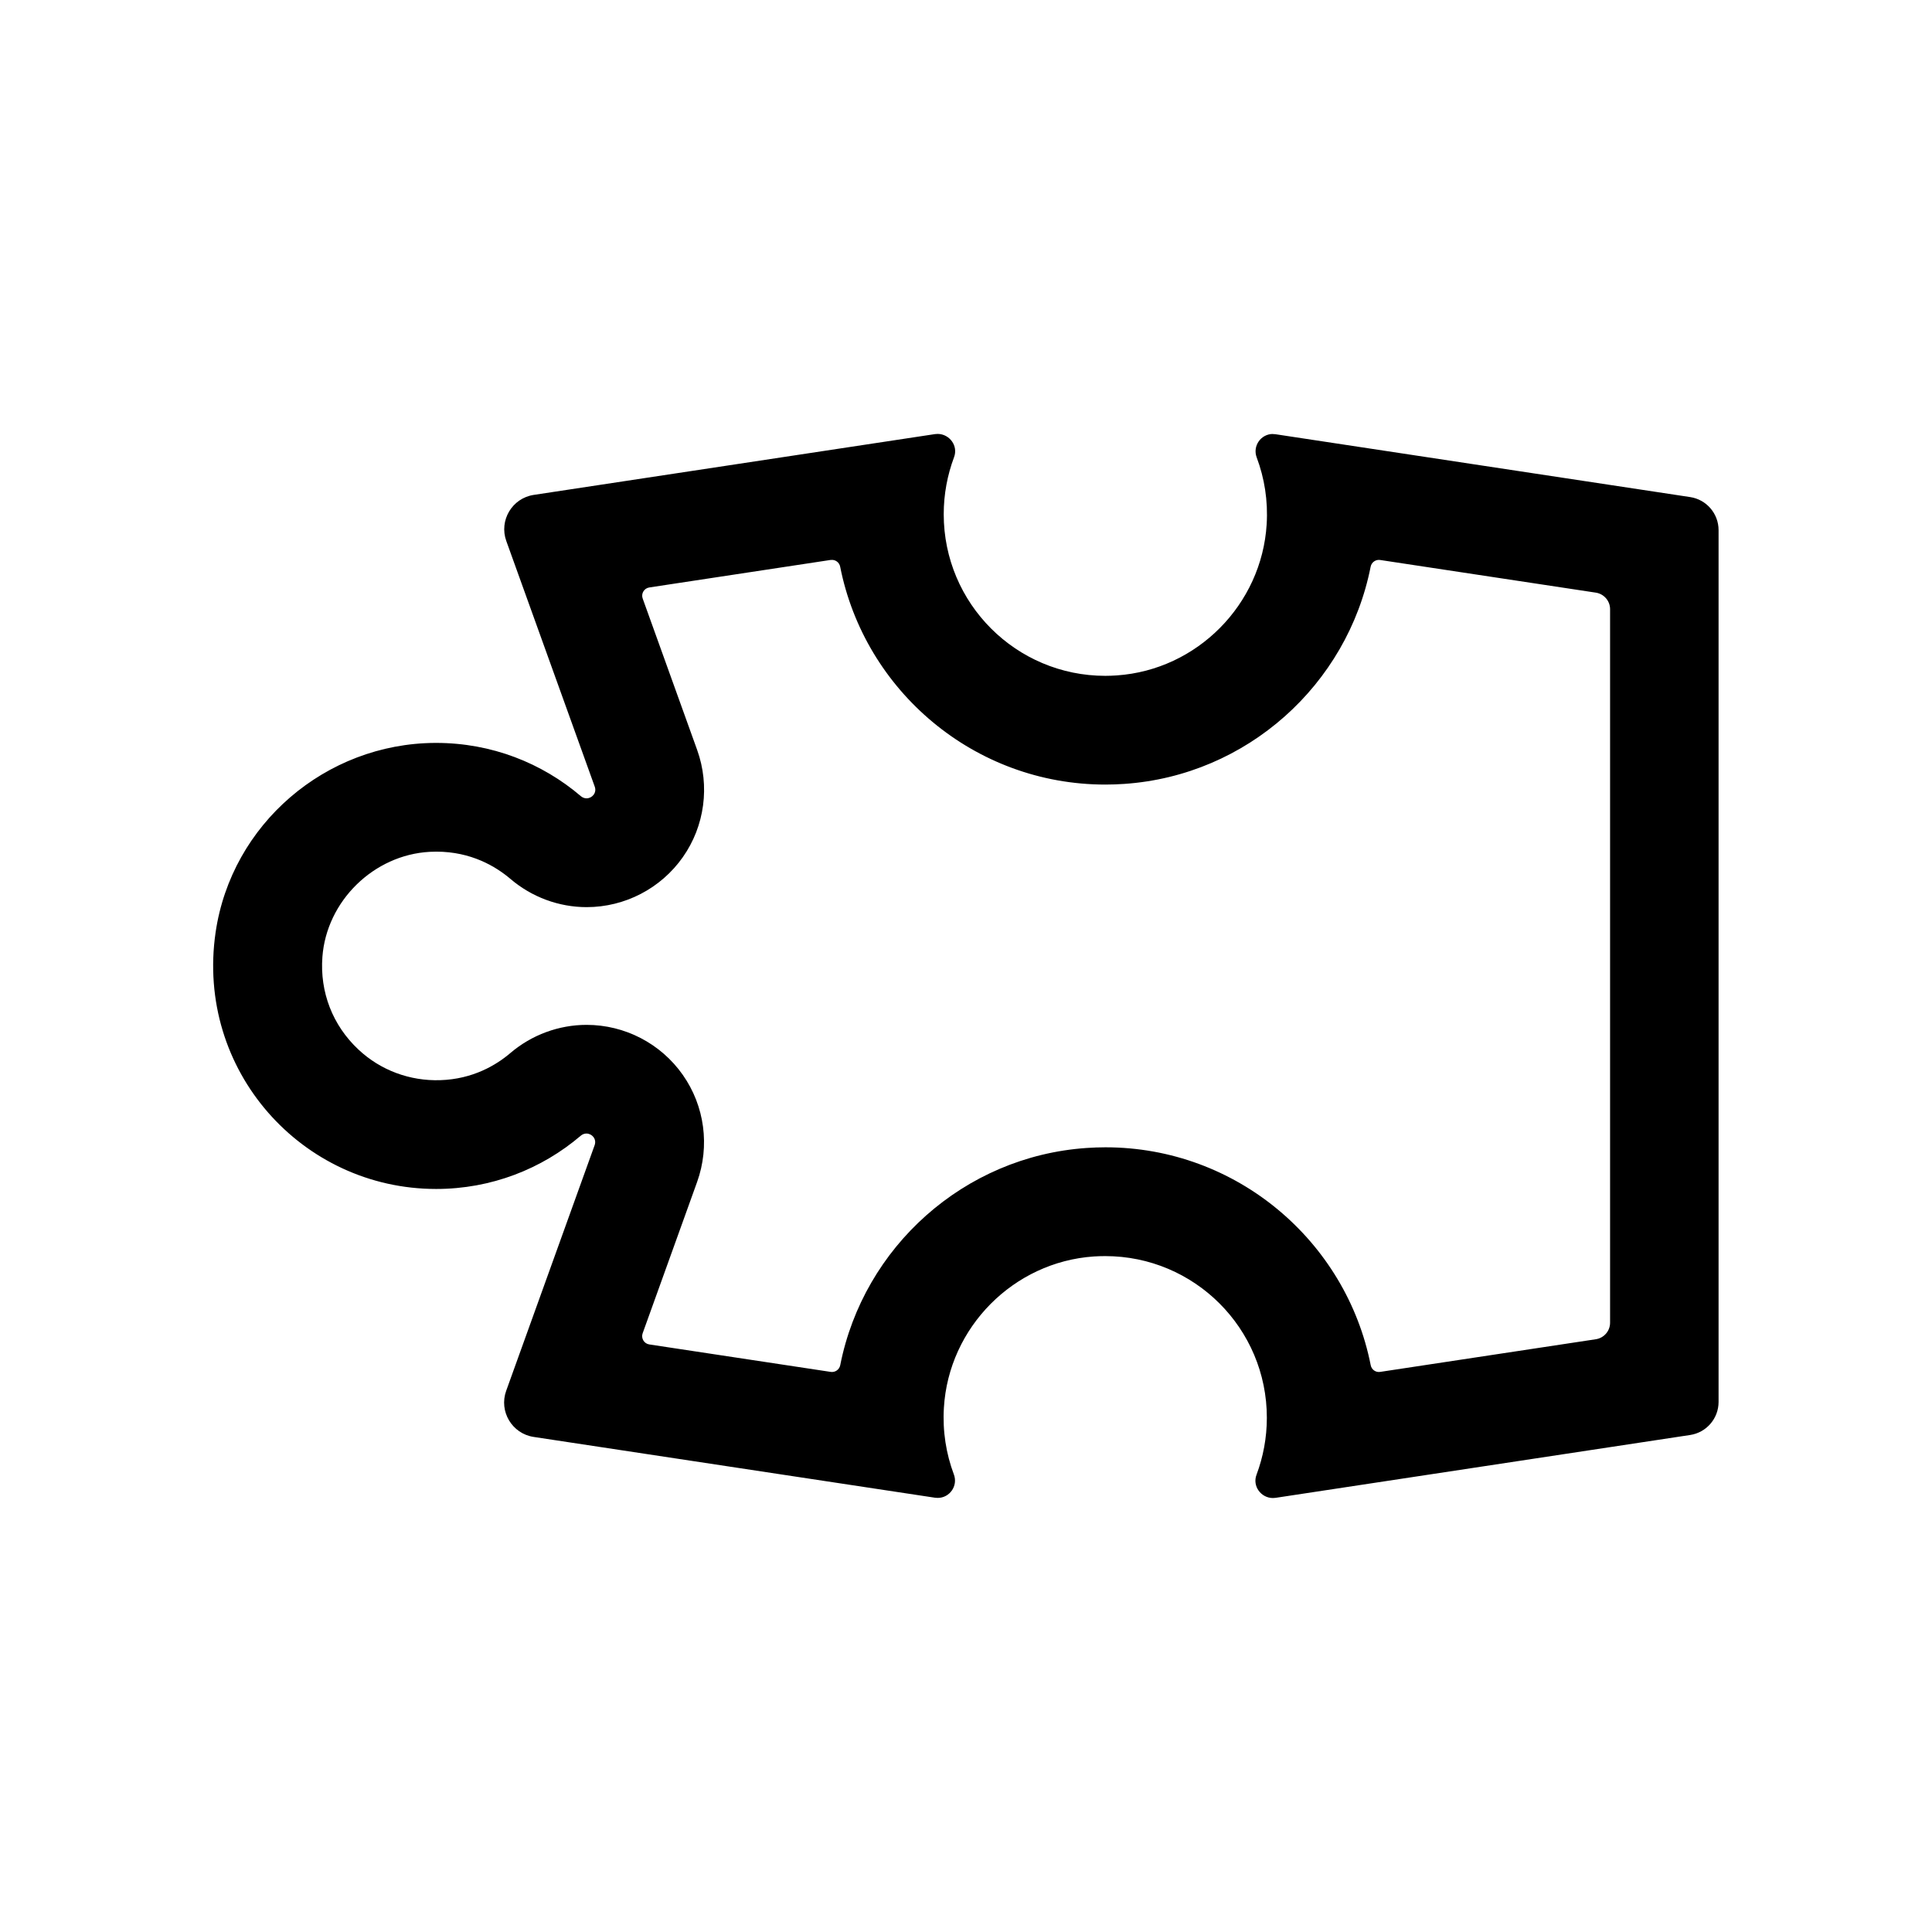 <!-- Generated by IcoMoon.io -->
<svg version="1.1" xmlns="http://www.w3.org/2000/svg" width="32" height="32" viewBox="0 0 32 32">
<title>puzzle_alt</title>
<path d="M15.758 8.973v0zM13.76 9.275c0.074-0.011 0.142 0.039 0.156 0.112 0.406 2.054 2.221 3.608 4.393 3.608 0.103 0 0.208-0.004 0.312-0.011 2.033-0.139 3.695-1.643 4.081-3.597 0.014-0.073 0.083-0.123 0.157-0.112l3.573 0.541c0.135 0.021 0.236 0.137 0.236 0.274v11.818c0 0.137-0.1 0.253-0.236 0.274l-3.573 0.541c-0.074 0.011-0.142-0.038-0.156-0.112-0.406-2.054-2.221-3.608-4.393-3.608-0.103 0-0.209 0.004-0.312 0.011-2.033 0.139-3.695 1.643-4.081 3.597-0.014 0.073-0.083 0.123-0.157 0.112l-3.006-0.455c-0.086-0.013-0.139-0.102-0.11-0.184l0.902-2.506c0.214-0.596 0.126-1.259-0.237-1.775-0.364-0.519-0.96-0.828-1.593-0.828-0.461 0-0.91 0.166-1.262 0.466-0.232 0.198-0.62 0.433-1.162 0.45-0.503 0.016-0.989-0.163-1.356-0.508-0.427-0.4-0.64-0.952-0.596-1.534 0.069-0.925 0.85-1.69 1.778-1.74 0.037-0.002 0.073-0.003 0.109-0.003 0 0 0 0 0 0 0.577 0 0.986 0.246 1.228 0.452 0.353 0.301 0.801 0.467 1.262 0.467 0.633 0 1.229-0.31 1.593-0.828 0.363-0.516 0.451-1.18 0.237-1.776l-0.902-2.507c-0.030-0.082 0.023-0.171 0.11-0.184l3.006-0.456zM21.082 7.188c-0.196 0-0.339 0.198-0.267 0.389 0.128 0.341 0.189 0.715 0.165 1.106-0.081 1.33-1.153 2.413-2.483 2.504-0.063 0.004-0.126 0.007-0.189 0.007-1.478 0-2.677-1.198-2.677-2.677 0-0.332 0.061-0.65 0.171-0.944 0.072-0.19-0.076-0.385-0.271-0.386-0.015 0-0.029 0.001-0.044 0.003l-6.646 1.007c-0.359 0.054-0.578 0.423-0.455 0.764l1.465 4.069c0.037 0.103-0.045 0.193-0.136 0.193-0.031 0-0.064-0.011-0.093-0.035-0.645-0.551-1.482-0.883-2.397-0.883-0.007 0-0.014 0-0.021 0-1.811 0.010-3.371 1.346-3.633 3.138-0.333 2.287 1.431 4.25 3.653 4.25 0.914 0 1.75-0.332 2.395-0.882 0.029-0.025 0.062-0.036 0.094-0.036 0.091 0 0.173 0.089 0.136 0.193l-1.465 4.068c-0.123 0.341 0.097 0.71 0.455 0.764l6.648 1.007c0.015 0.002 0.030 0.003 0.045 0.003 0.196 0 0.339-0.198 0.267-0.389-0.128-0.341-0.189-0.715-0.165-1.106 0.080-1.33 1.153-2.413 2.483-2.504 0.063-0.004 0.126-0.006 0.189-0.006 1.478 0 2.677 1.198 2.677 2.677 0 0.332-0.061 0.65-0.171 0.944-0.072 0.19 0.076 0.386 0.271 0.386 0.015 0 0.029-0.001 0.044-0.003l6.867-1.041c0.271-0.041 0.471-0.274 0.471-0.548v-14.439c0-0.274-0.2-0.507-0.471-0.548l-6.869-1.041c-0.015-0.002-0.030-0.003-0.045-0.003v0z"></path>
</svg>

